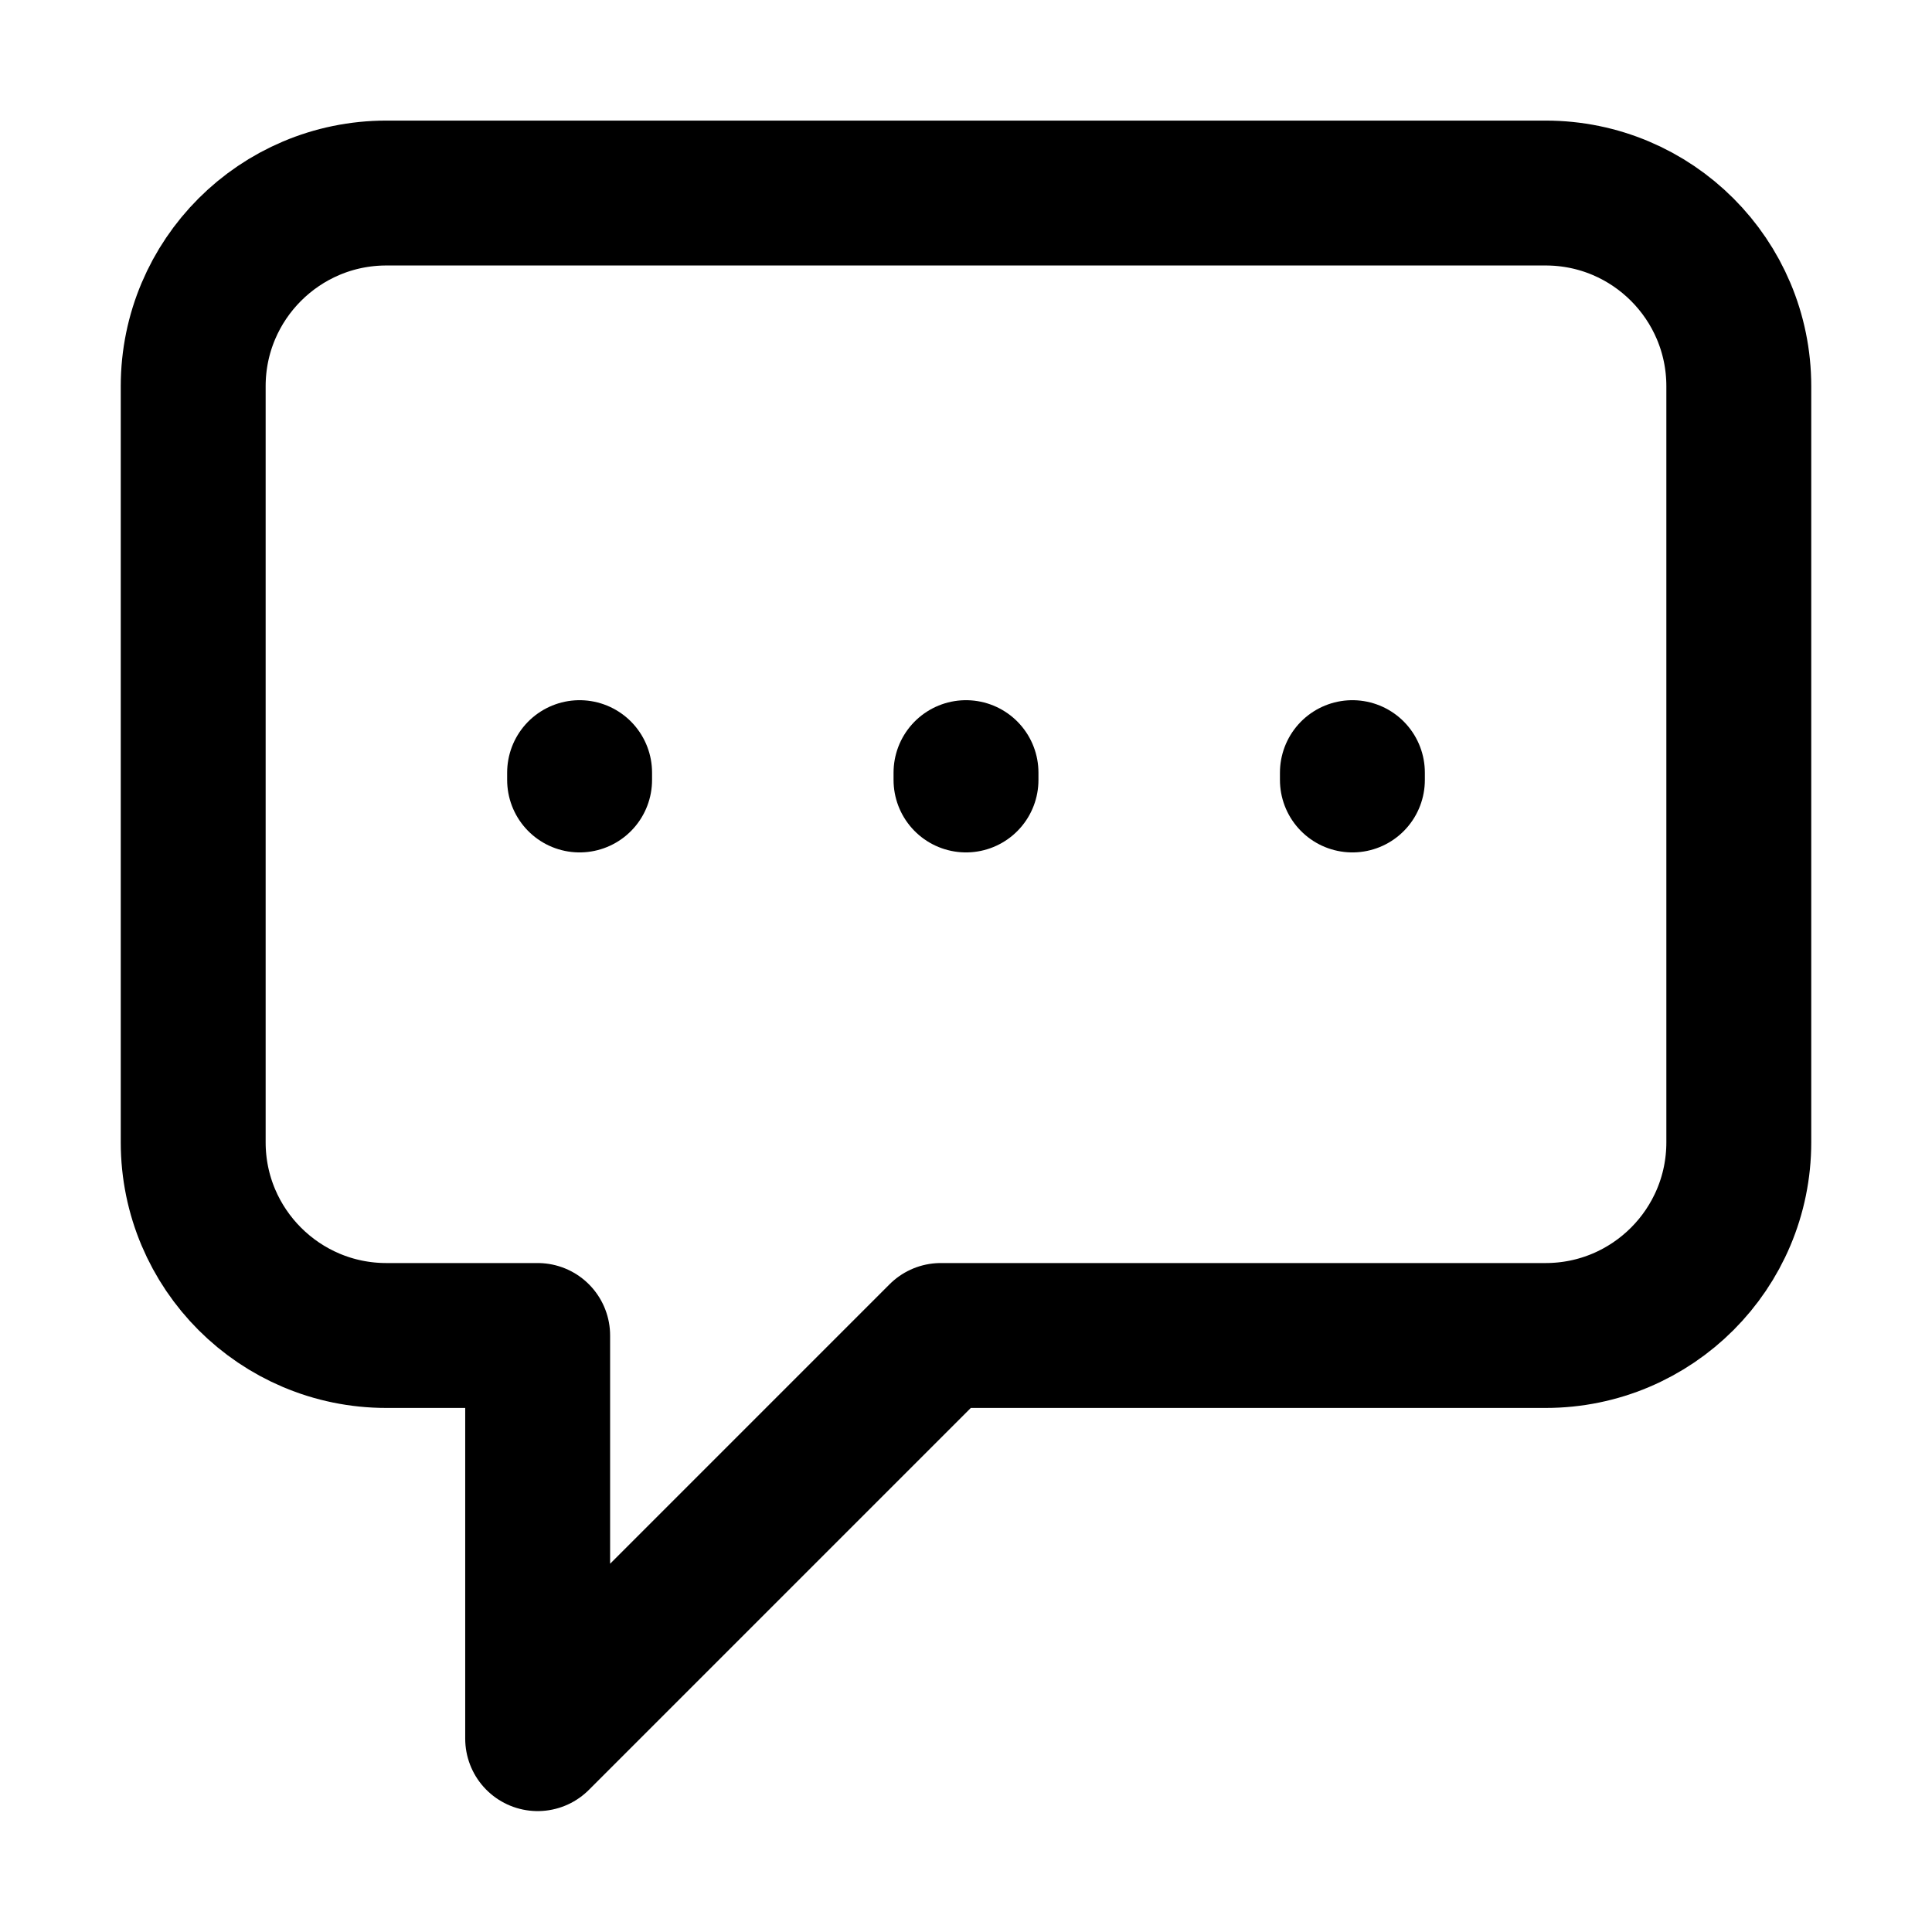 <svg width="24" height="24" viewBox="0 0 24 24" fill="none" xmlns="http://www.w3.org/2000/svg">
    <path d="M7.2 9.689V9.598M12 9.689V9.598M16.8 9.689V9.598M11.687 16.59L6.679 21.598V16.59H4.8C3.475 16.59 2.4 15.515 2.4 14.19V4.798C2.4 3.473 3.475 2.398 4.8 2.398H19.2C20.526 2.398 21.6 3.473 21.6 4.798V14.19C21.6 15.515 20.526 16.59 19.2 16.59H11.687Z" stroke="black" stroke-width="1.8" stroke-linecap="round" stroke-linejoin="round"/>
</svg>
